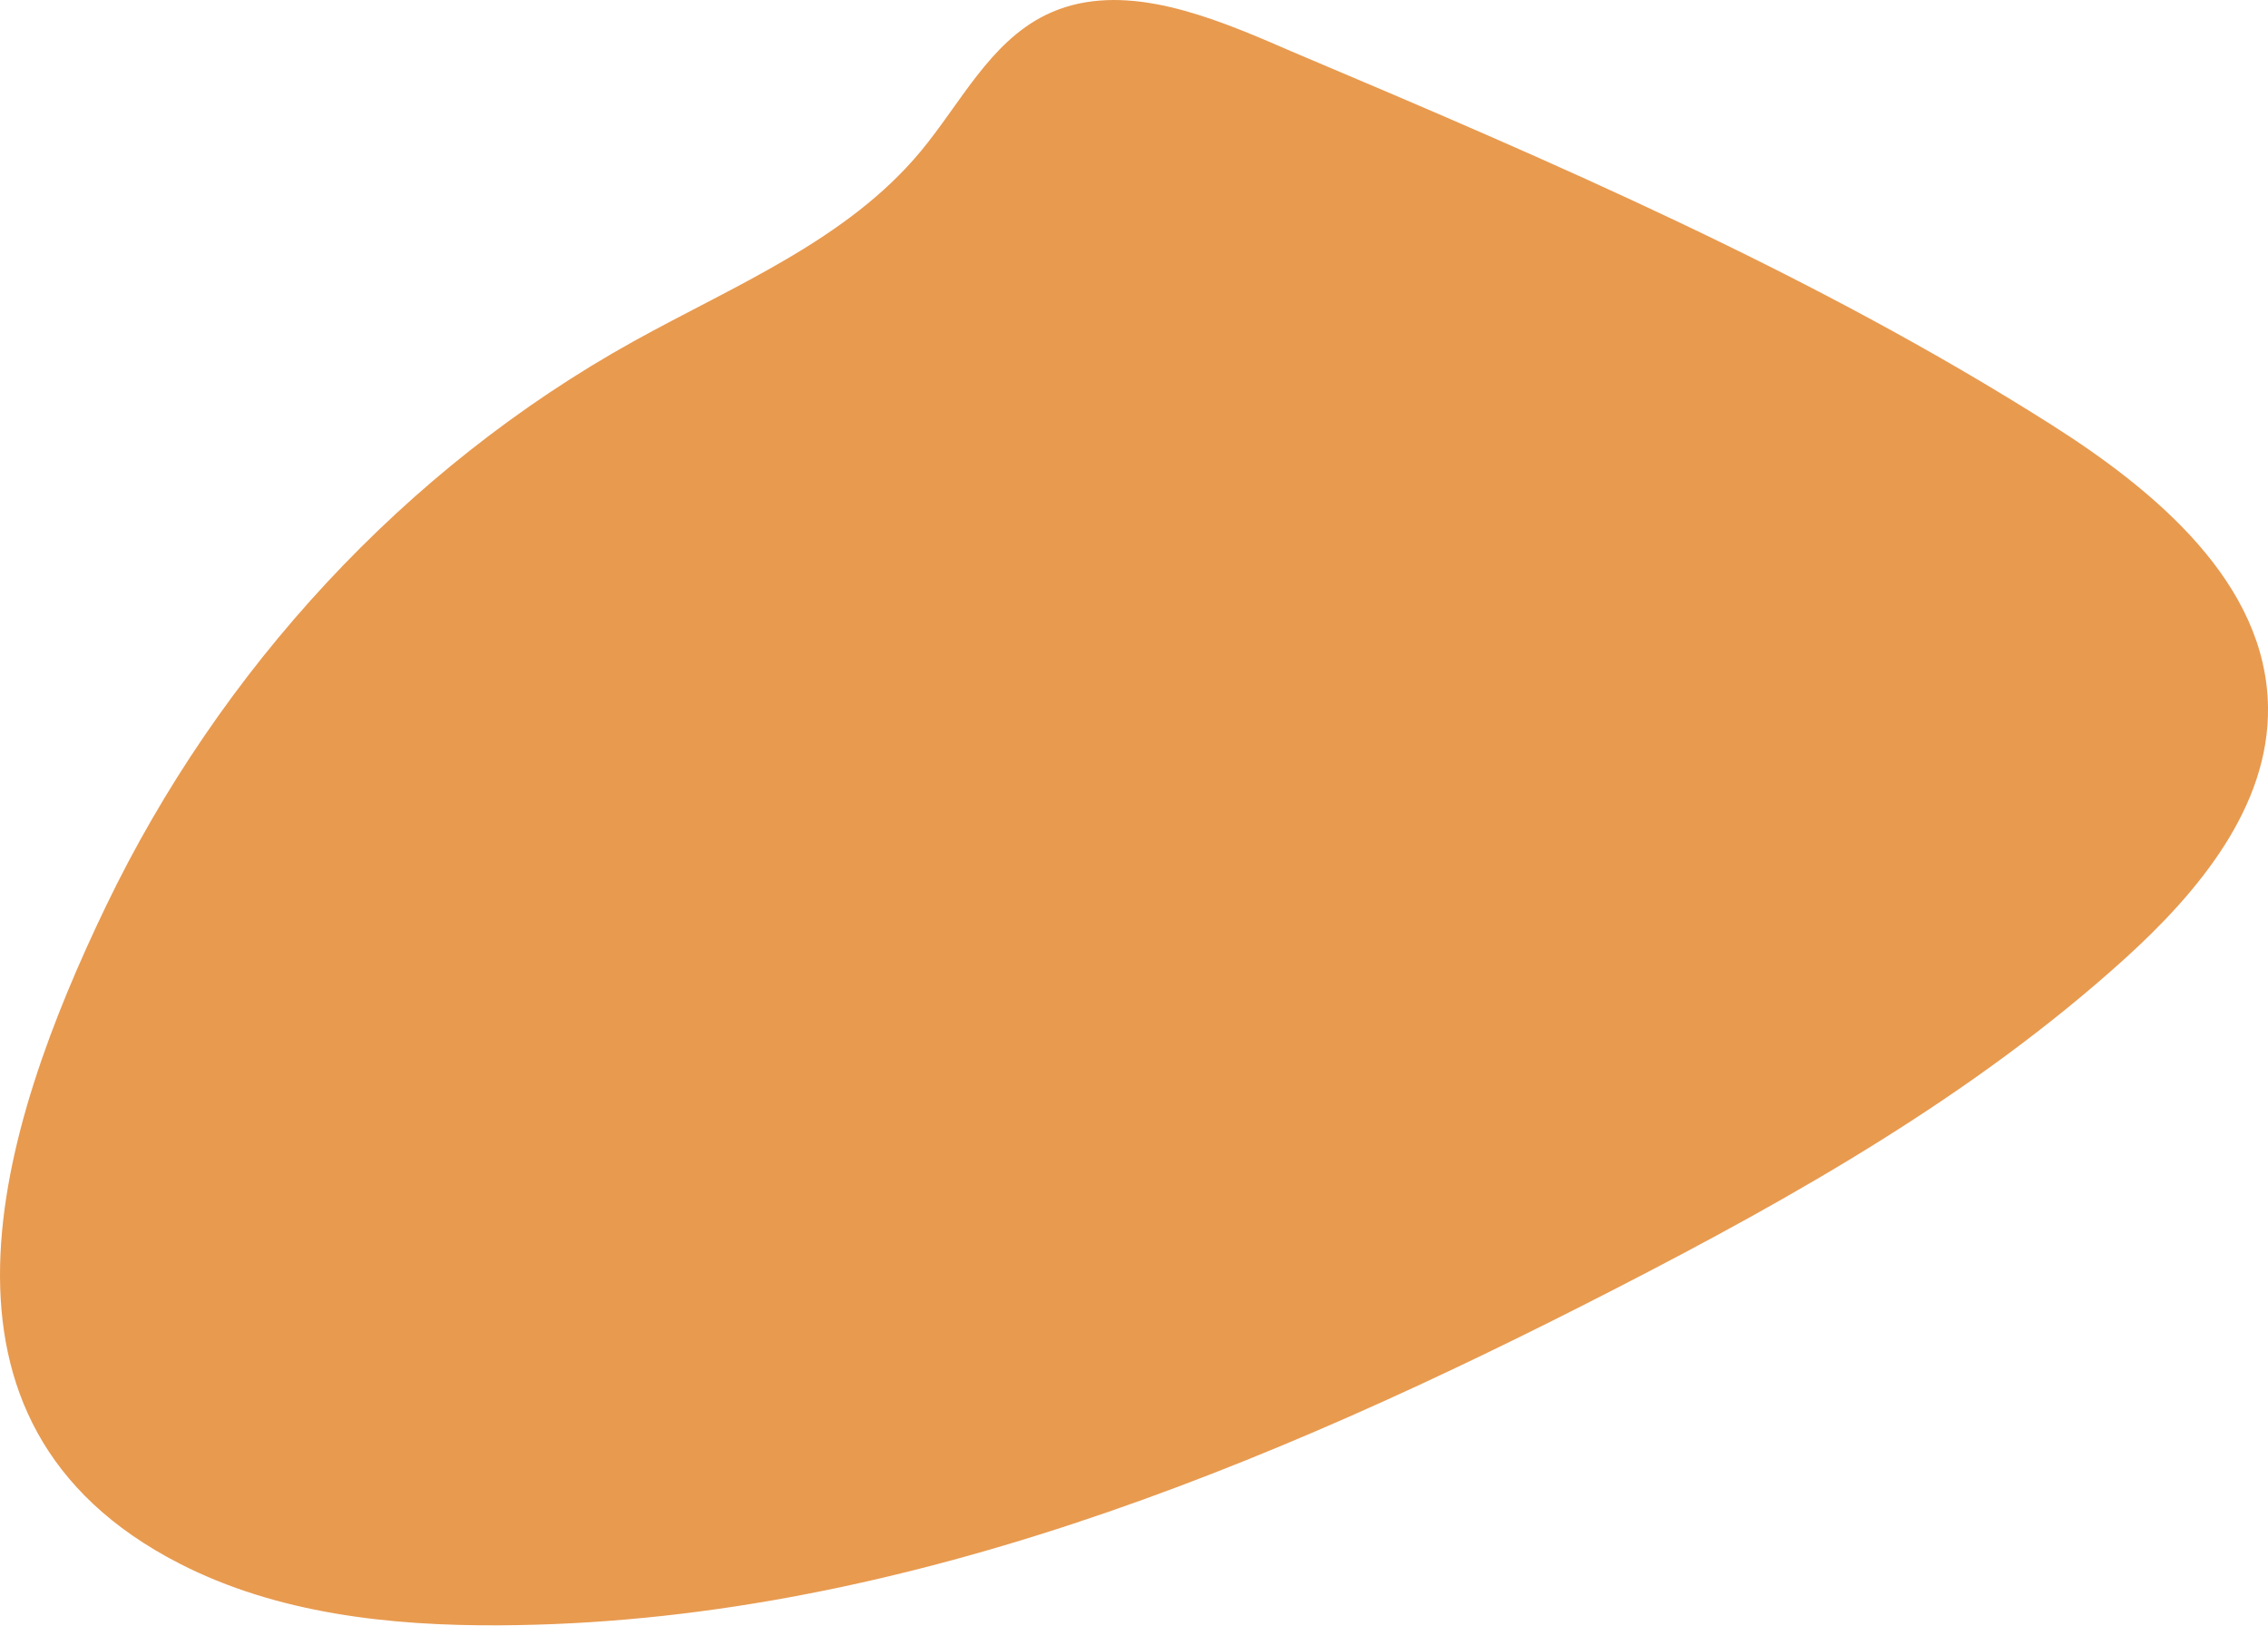 <svg xmlns="http://www.w3.org/2000/svg" viewBox="0 0 354.5 254.04">
<defs>
<style>.cls-1{fill:#e89a4f;}</style>
</defs>
<g id="圖層_2" data-name="圖層 2">
<path class="cls-1" d="M201.79,8C242.52,25.2,283.35,42.72,320.68,66.4,337,76.76,354.23,91.17,354.5,110.51c.21,15.55-10.84,28.86-22.37,39.3-23.54,21.3-51.46,37.12-79.7,51.63C197.9,229.46,139.31,253.72,78,254c-17.12.09-34.71-1.84-49.94-9.65-42.75-21.9-28.22-68-11.44-102.86C34.35,104.74,63.23,73.21,99,53.36c15.8-8.77,33.36-15.81,44.91-29.71,6.21-7.47,10.78-17,19.5-21.29,10.8-5.31,23.62-.64,34.7,4.05Z"/>
</g>
</svg>